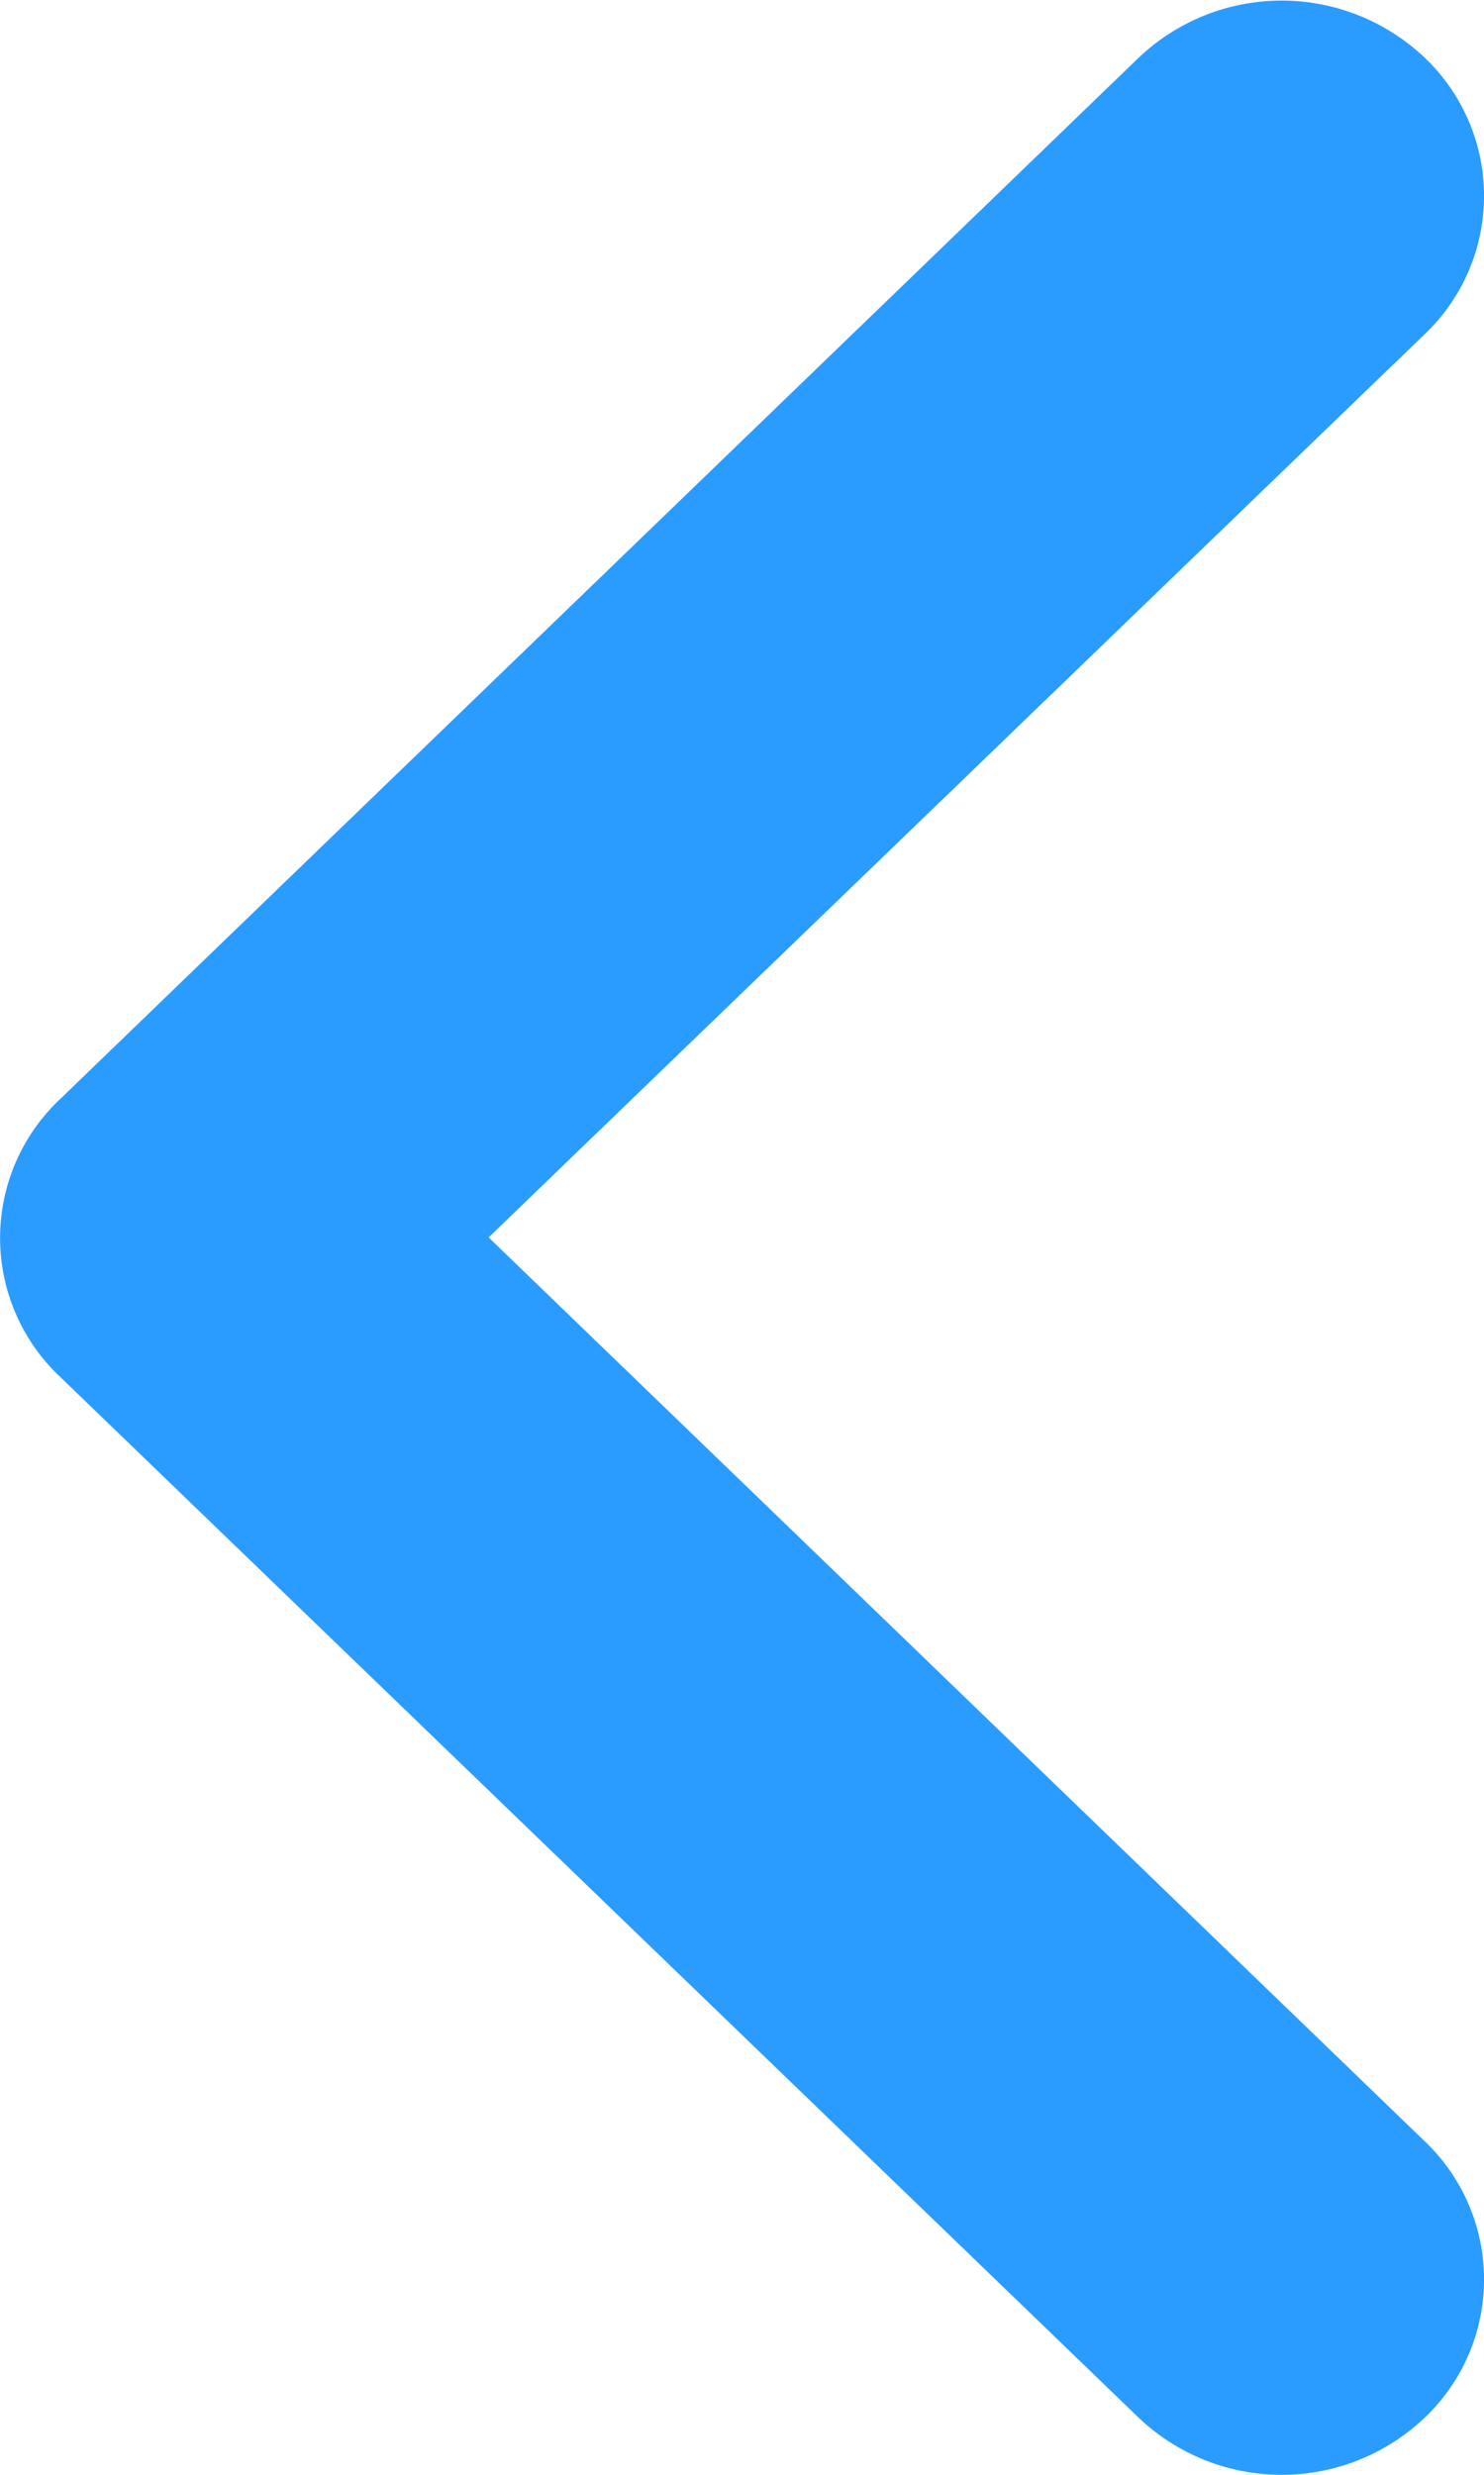 <svg xmlns="http://www.w3.org/2000/svg" width="12" height="20" viewBox="0 0 12 20">
  <g id="Icon_Down" data-name="Icon/Down" transform="translate(12) rotate(90)">
    <path id="Arrow_Down" data-name="Arrow Down" d="M.479,17.3a1.54,1.54,0,0,0,0,2.233,1.679,1.679,0,0,0,2.314,0l8.727-8.421a1.54,1.54,0,0,0,0-2.233L2.793.462a1.679,1.679,0,0,0-2.314,0,1.54,1.54,0,0,0,0,2.233L8.049,10Z" transform="translate(20) rotate(90)" fill="#2A9CFF"/>
  </g>
</svg>
